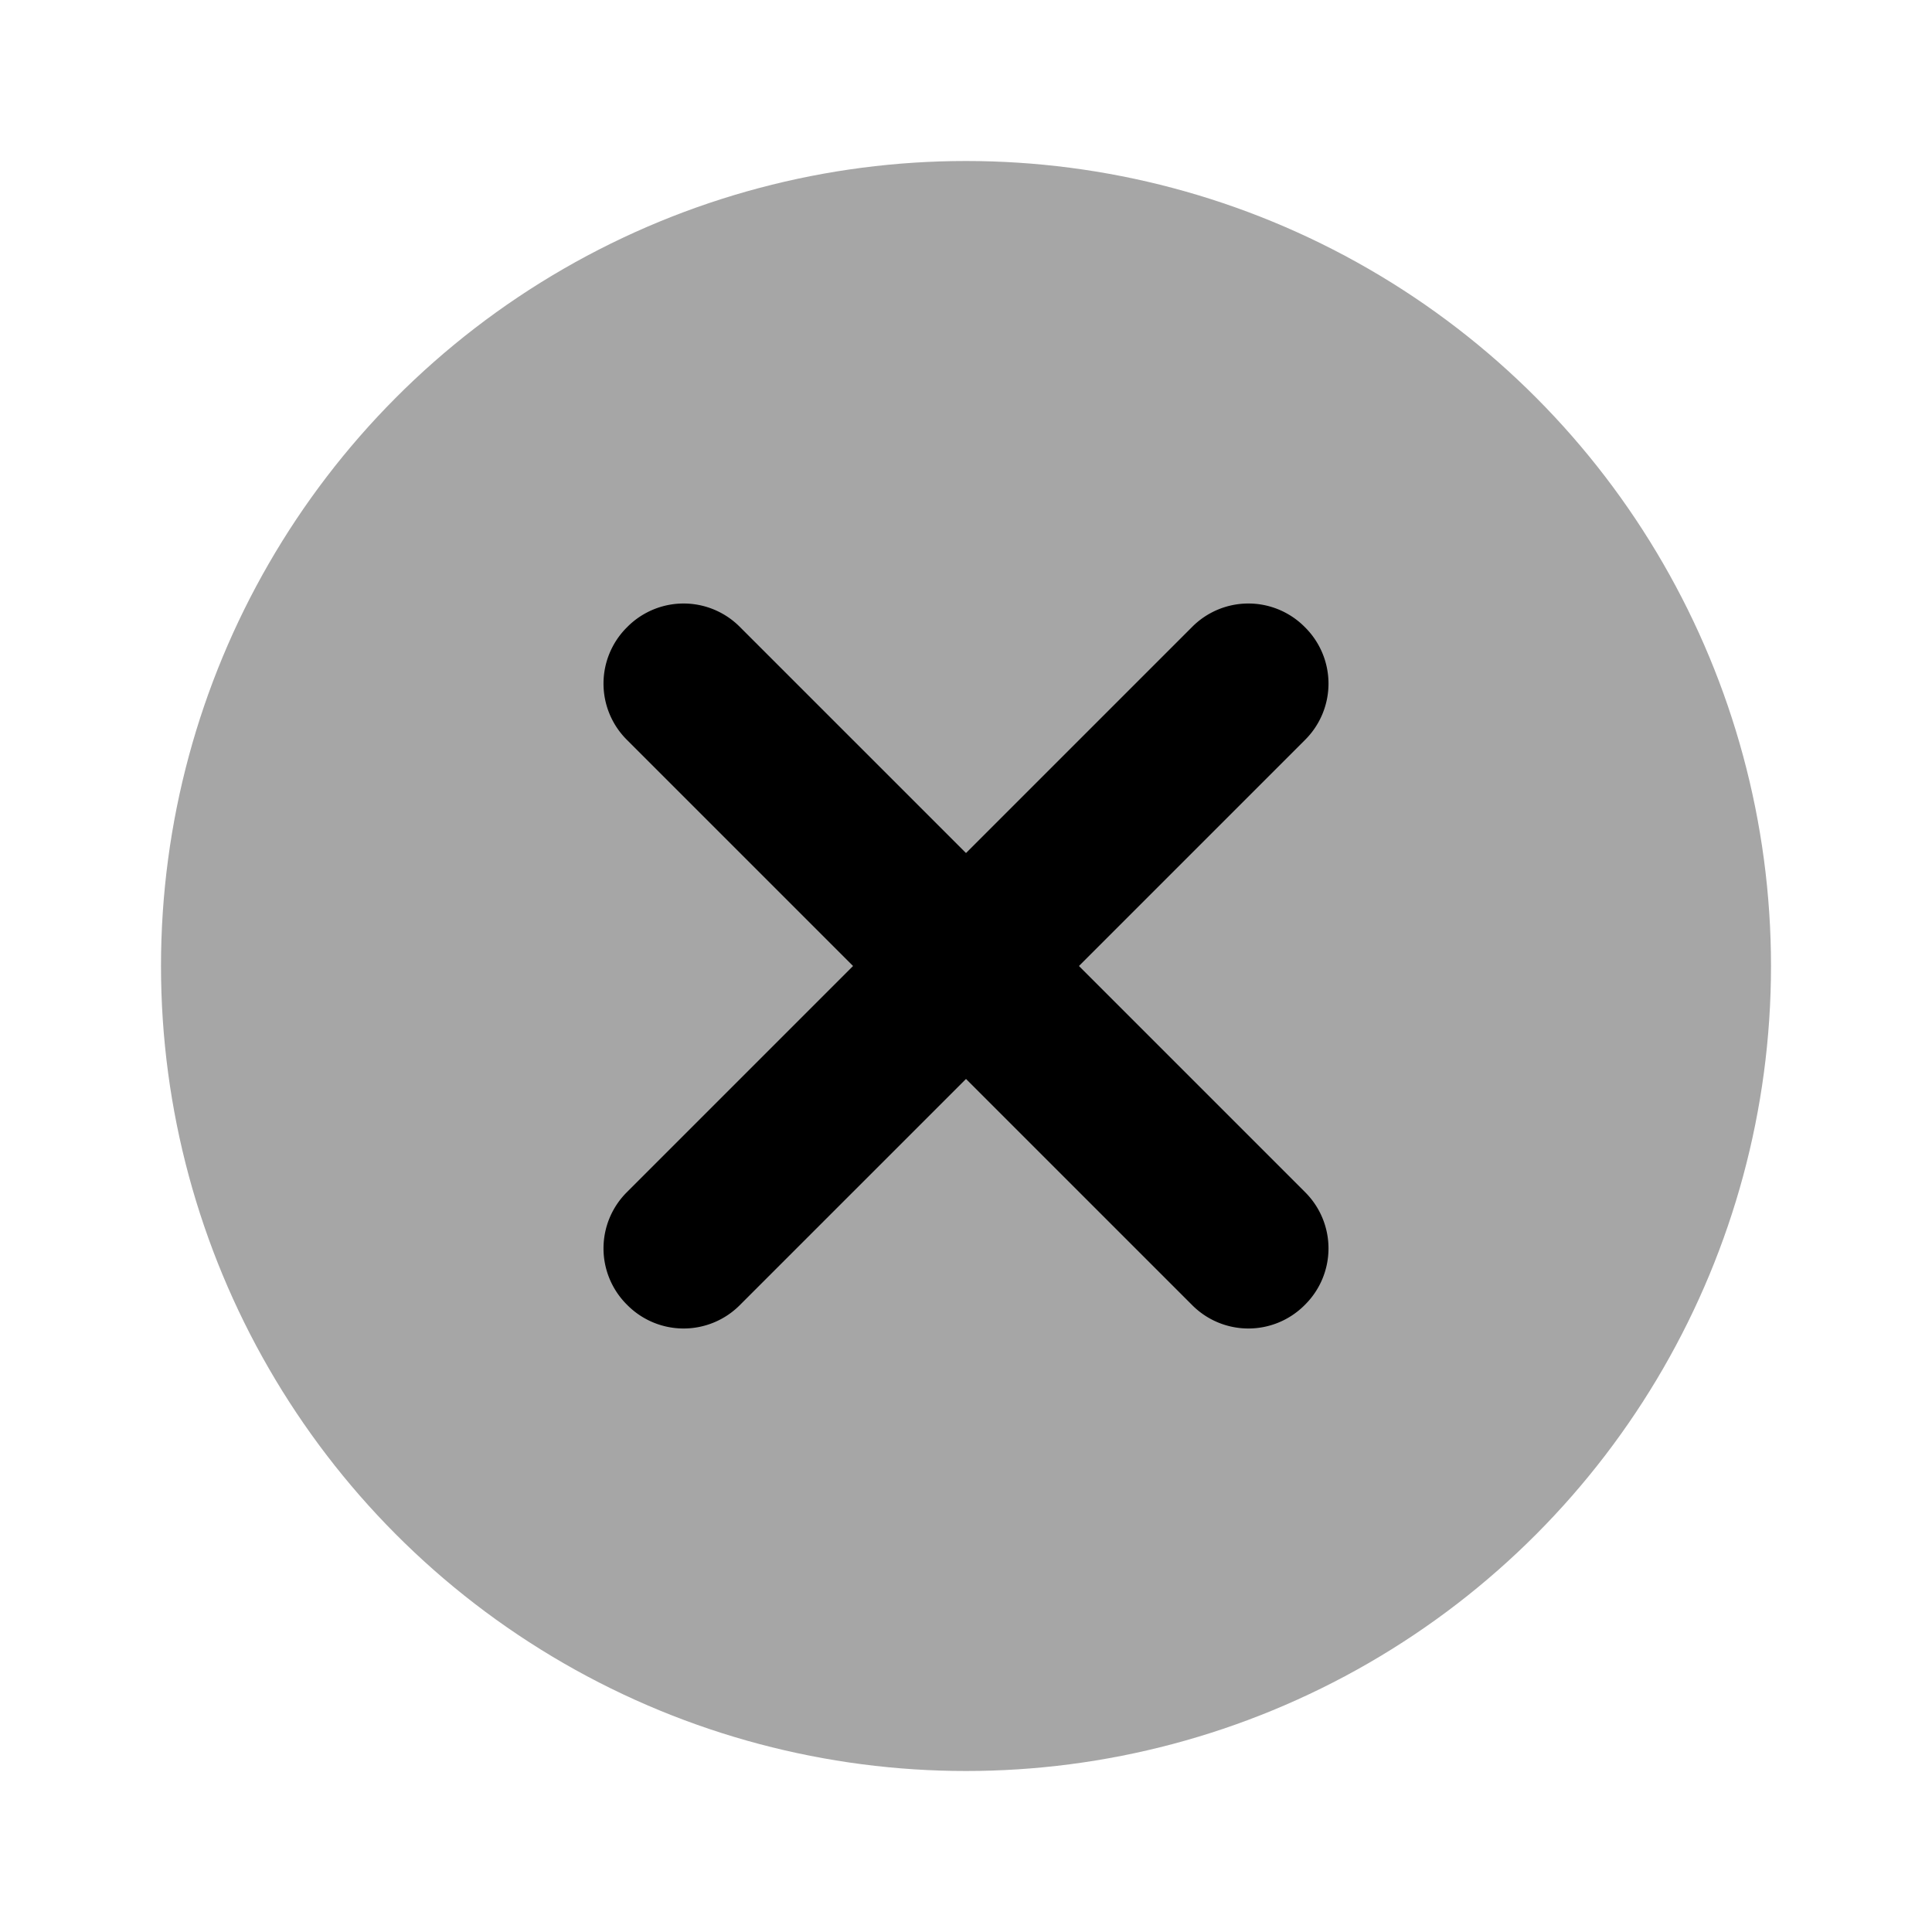 ﻿<svg xmlns="http://www.w3.org/2000/svg" viewBox="0 0 24 24" width="192" height="192">
  <circle cx="12" cy="12" r="10" opacity=".35" fill="currentColor" />
  <path
    d="M14.812 16.215L7.785 9.188a.985.985 0 010-1.392l.011-.011a.985.985 0 011.392 0l7.027 7.027a.985.985 0 010 1.392l-.011.011a.985.985 0 01-1.392 0z"
    fill="currentColor" />
  <path
    d="M7.785 14.812l7.027-7.027a.985.985 0 011.392 0l.011.011a.985.985 0 010 1.392l-7.027 7.027a.985.985 0 01-1.392 0l-.011-.011a.985.985 0 010-1.392z"
    fill="currentColor" />
</svg>
